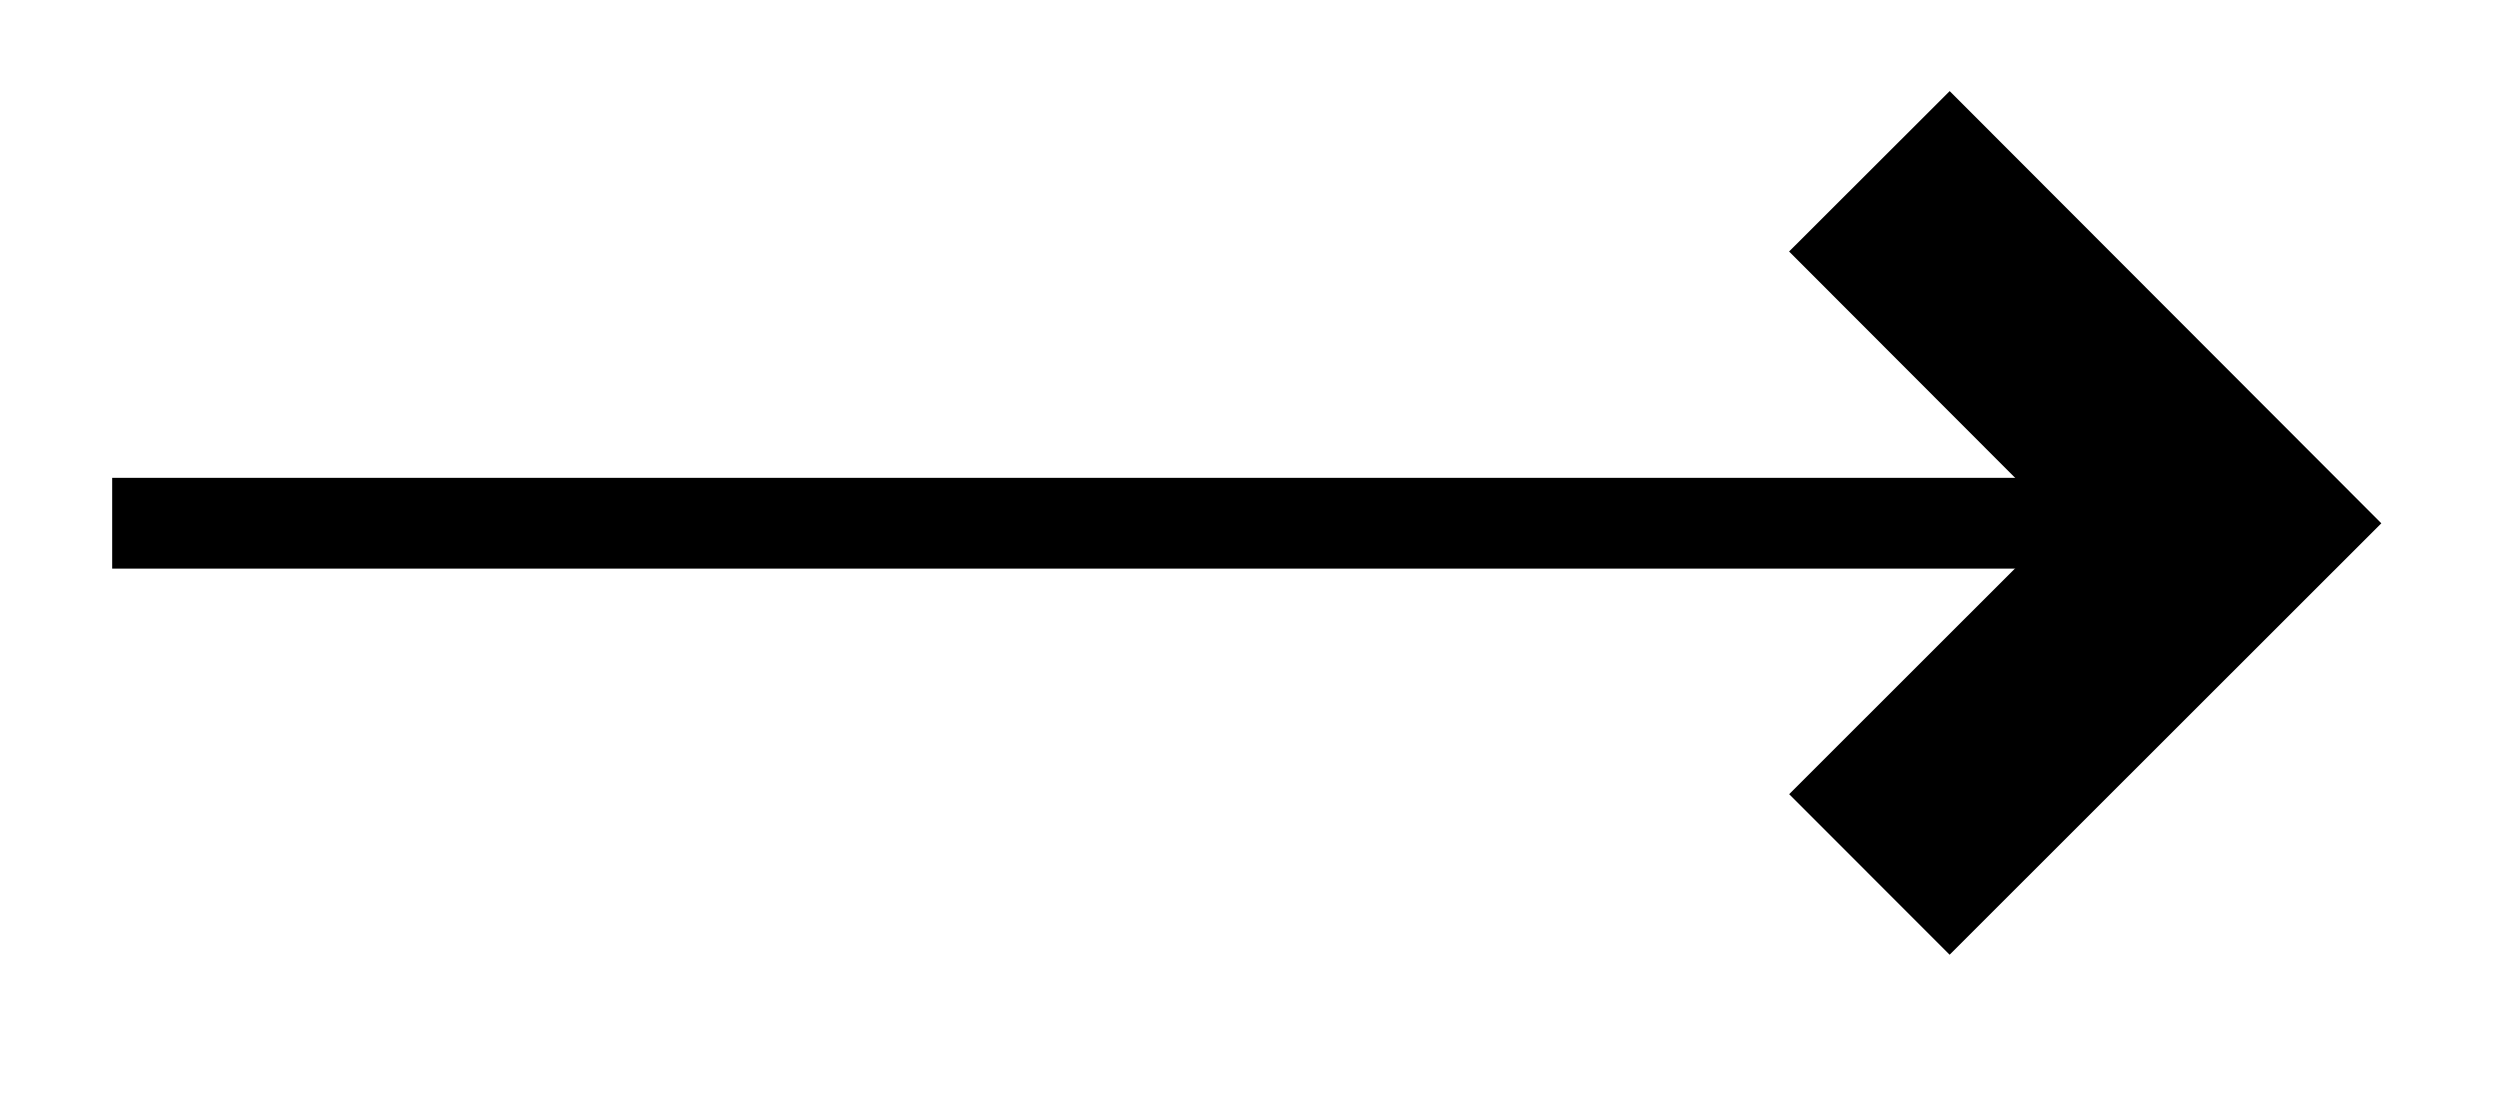 <svg xmlns="http://www.w3.org/2000/svg" width="29.268" height="12.795" viewBox="0 0 21.951 9.596" version="1.2"><defs><clipPath id="a"><path d="M0 0h21.926v9.395H0Zm0 0"/></clipPath></defs><path style="fill:none;stroke-width:.797;stroke-linecap:butt;stroke-linejoin:miter;stroke:#000;stroke-opacity:1;stroke-miterlimit:10" d="M0 2.21h17.52" transform="matrix(1 0 0 -1 .985 6.804)"/><g clip-path="url(#a)"><path style="fill:none;stroke-width:1.993;stroke-linecap:butt;stroke-linejoin:miter;stroke:#000;stroke-opacity:1;stroke-miterlimit:10" d="m.001 3.088 3.086-3.09L.001-3.086" transform="matrix(1 0 0 -1 16.413 4.592)"/></g></svg>